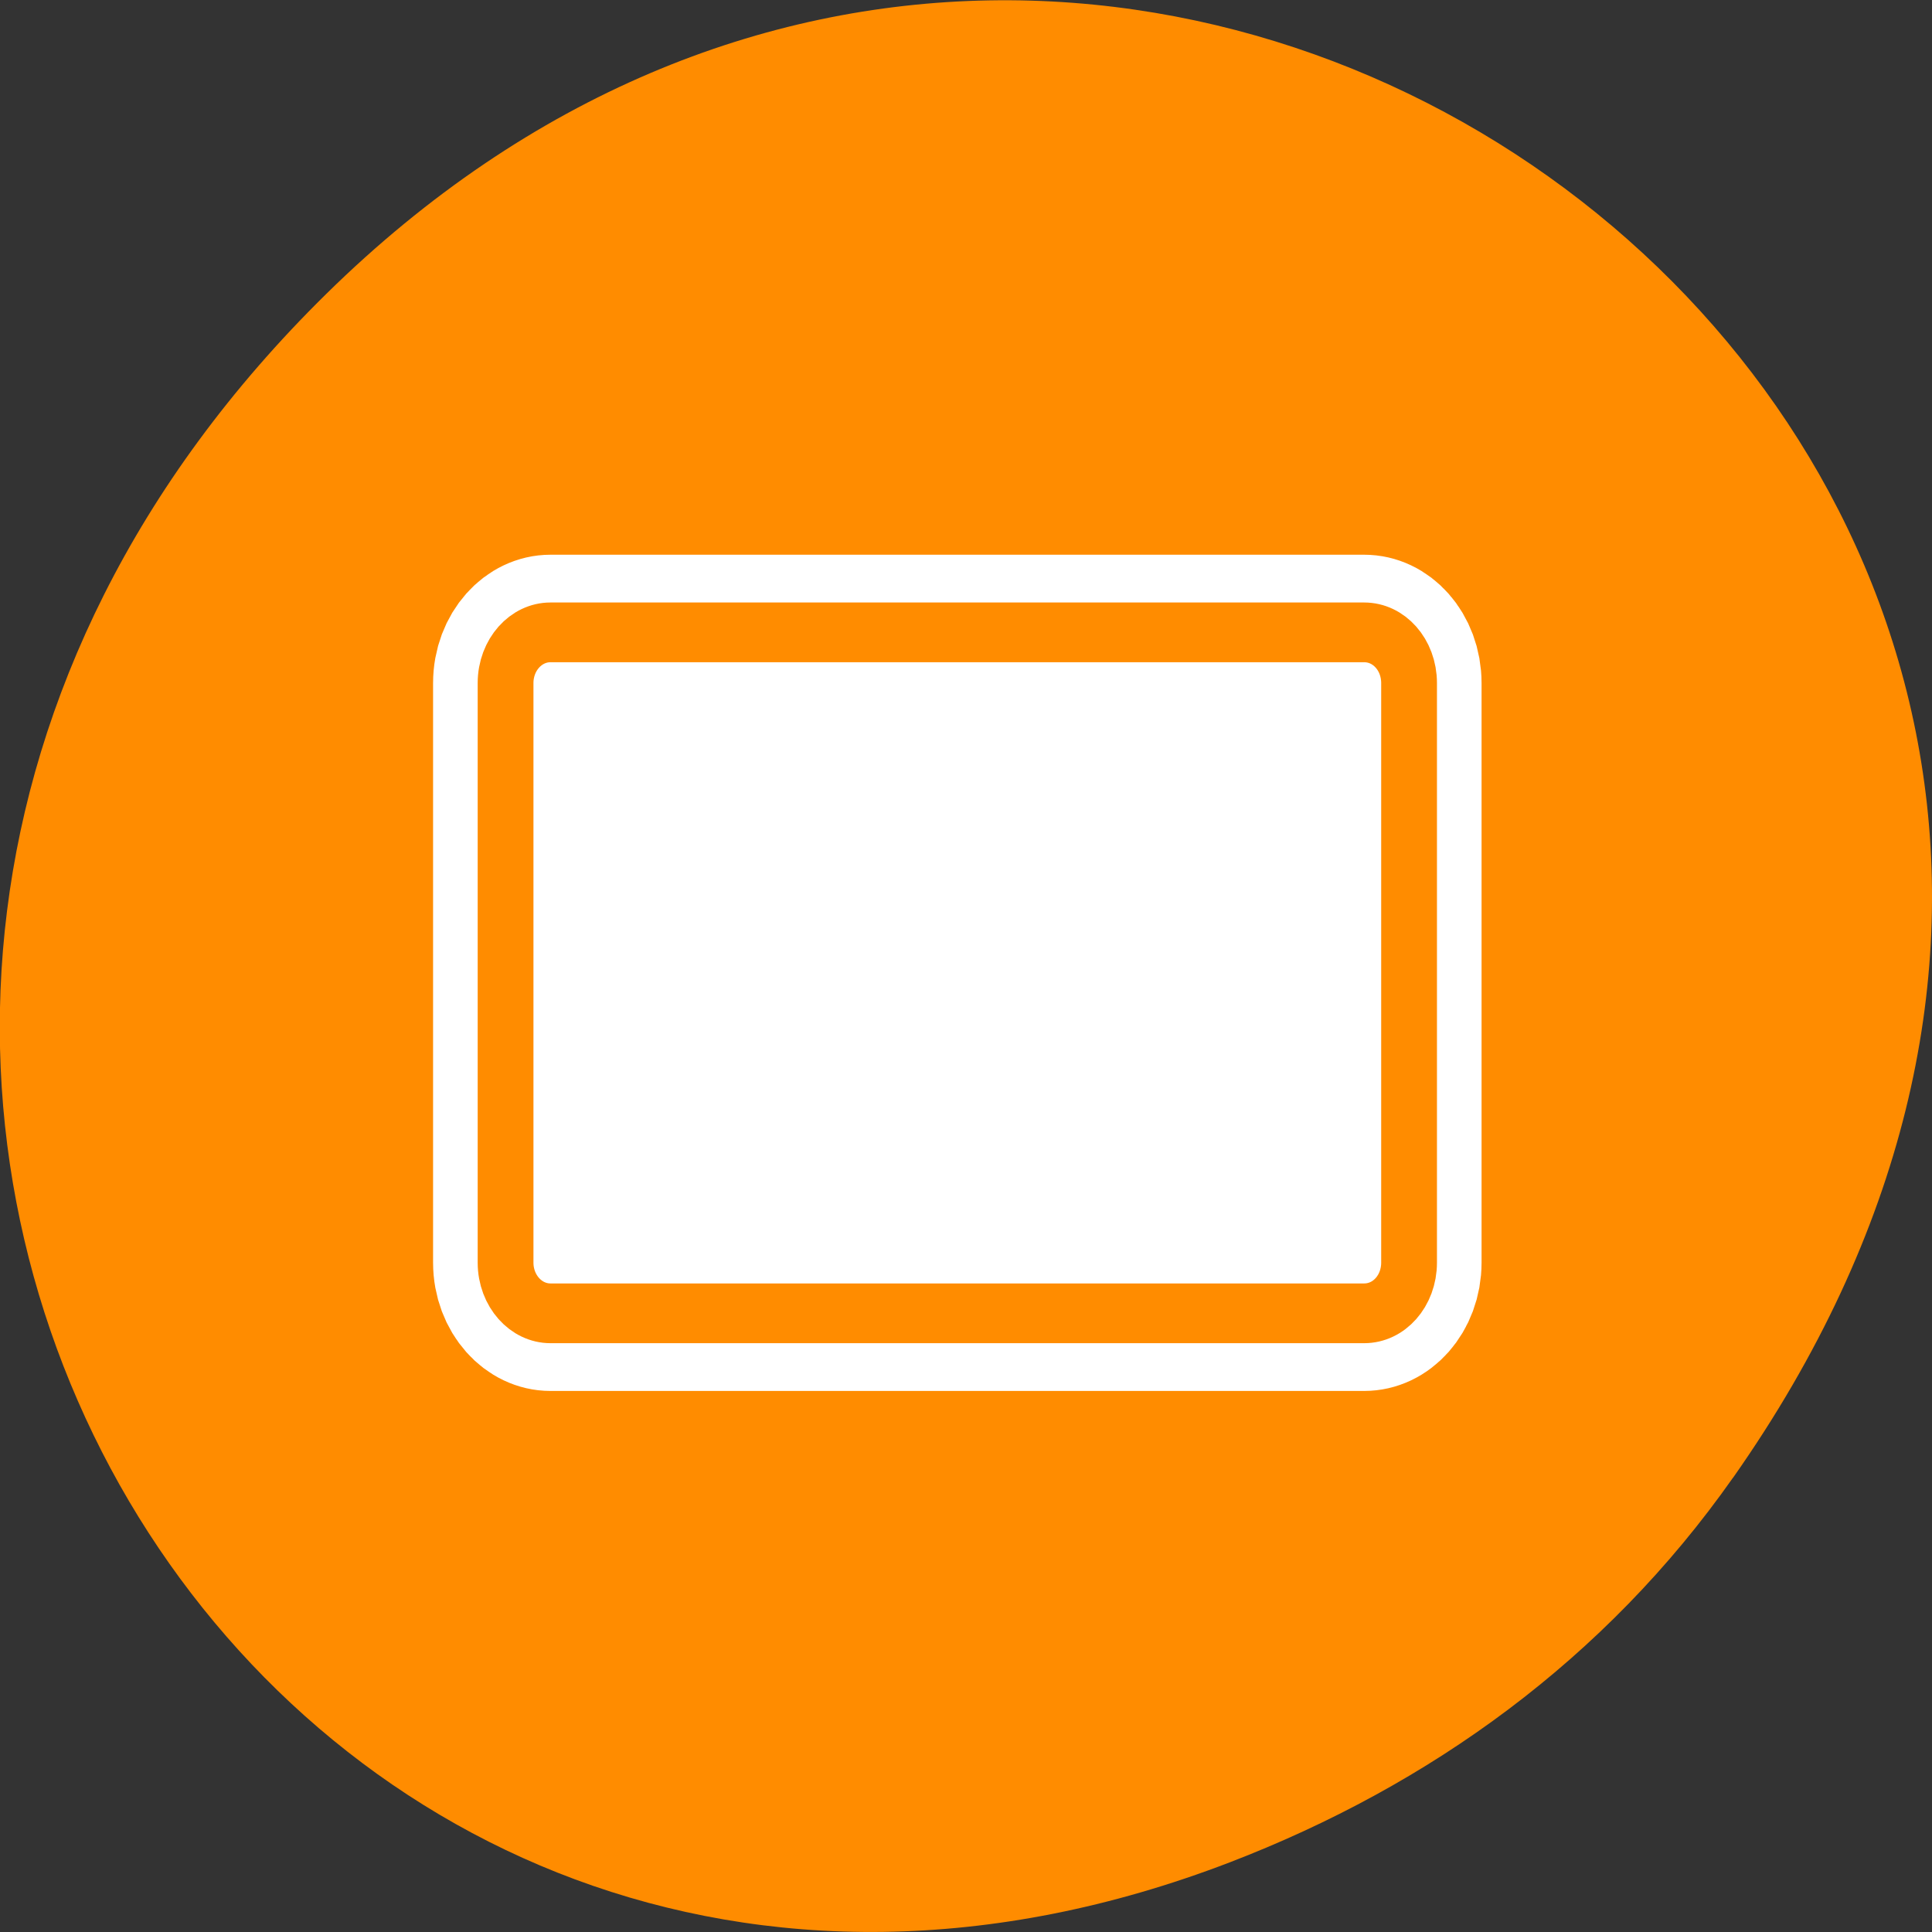 <svg xmlns="http://www.w3.org/2000/svg" viewBox="0 0 22 22"><rect x="0" y="0" width="22" height="22" fill="#333333" stroke="none"/><path d="m 19.734 16.828 c 7.91 -11.25 -6.699 -22.648 -16.02 -13.48 c -8.781 8.637 -0.641 22.055 10.289 17.859 c 2.277 -0.875 4.277 -2.312 5.73 -4.379" style="fill:#ff8c00"/><g transform="matrix(0.211 0 0 0.226 4.572 4.299)" style="stroke-linecap:round;stroke-linejoin:round"><path d="m 8.039 12.84 h 43.914 c 1.35 0 2.423 1.139 2.423 2.553 v 29.204 c 0 1.415 -1.073 2.553 -2.423 2.553 h -43.914 c -1.332 0 -2.423 -1.139 -2.423 -2.553 v -29.204 c 0 -1.415 1.091 -2.553 2.423 -2.553" style="fill:none;stroke:#fff;stroke-width:7.824"/><path d="m 8.039 12.84 h 43.914 c 1.35 0 2.423 1.139 2.423 2.553 v 29.204 c 0 1.415 -1.073 2.553 -2.423 2.553 h -43.914 c -1.332 0 -2.423 -1.139 -2.423 -2.553 v -29.204 c 0 -1.415 1.091 -2.553 2.423 -2.553" style="fill:#fff;stroke:#ff8c00;stroke-width:3.01"/></g></svg>